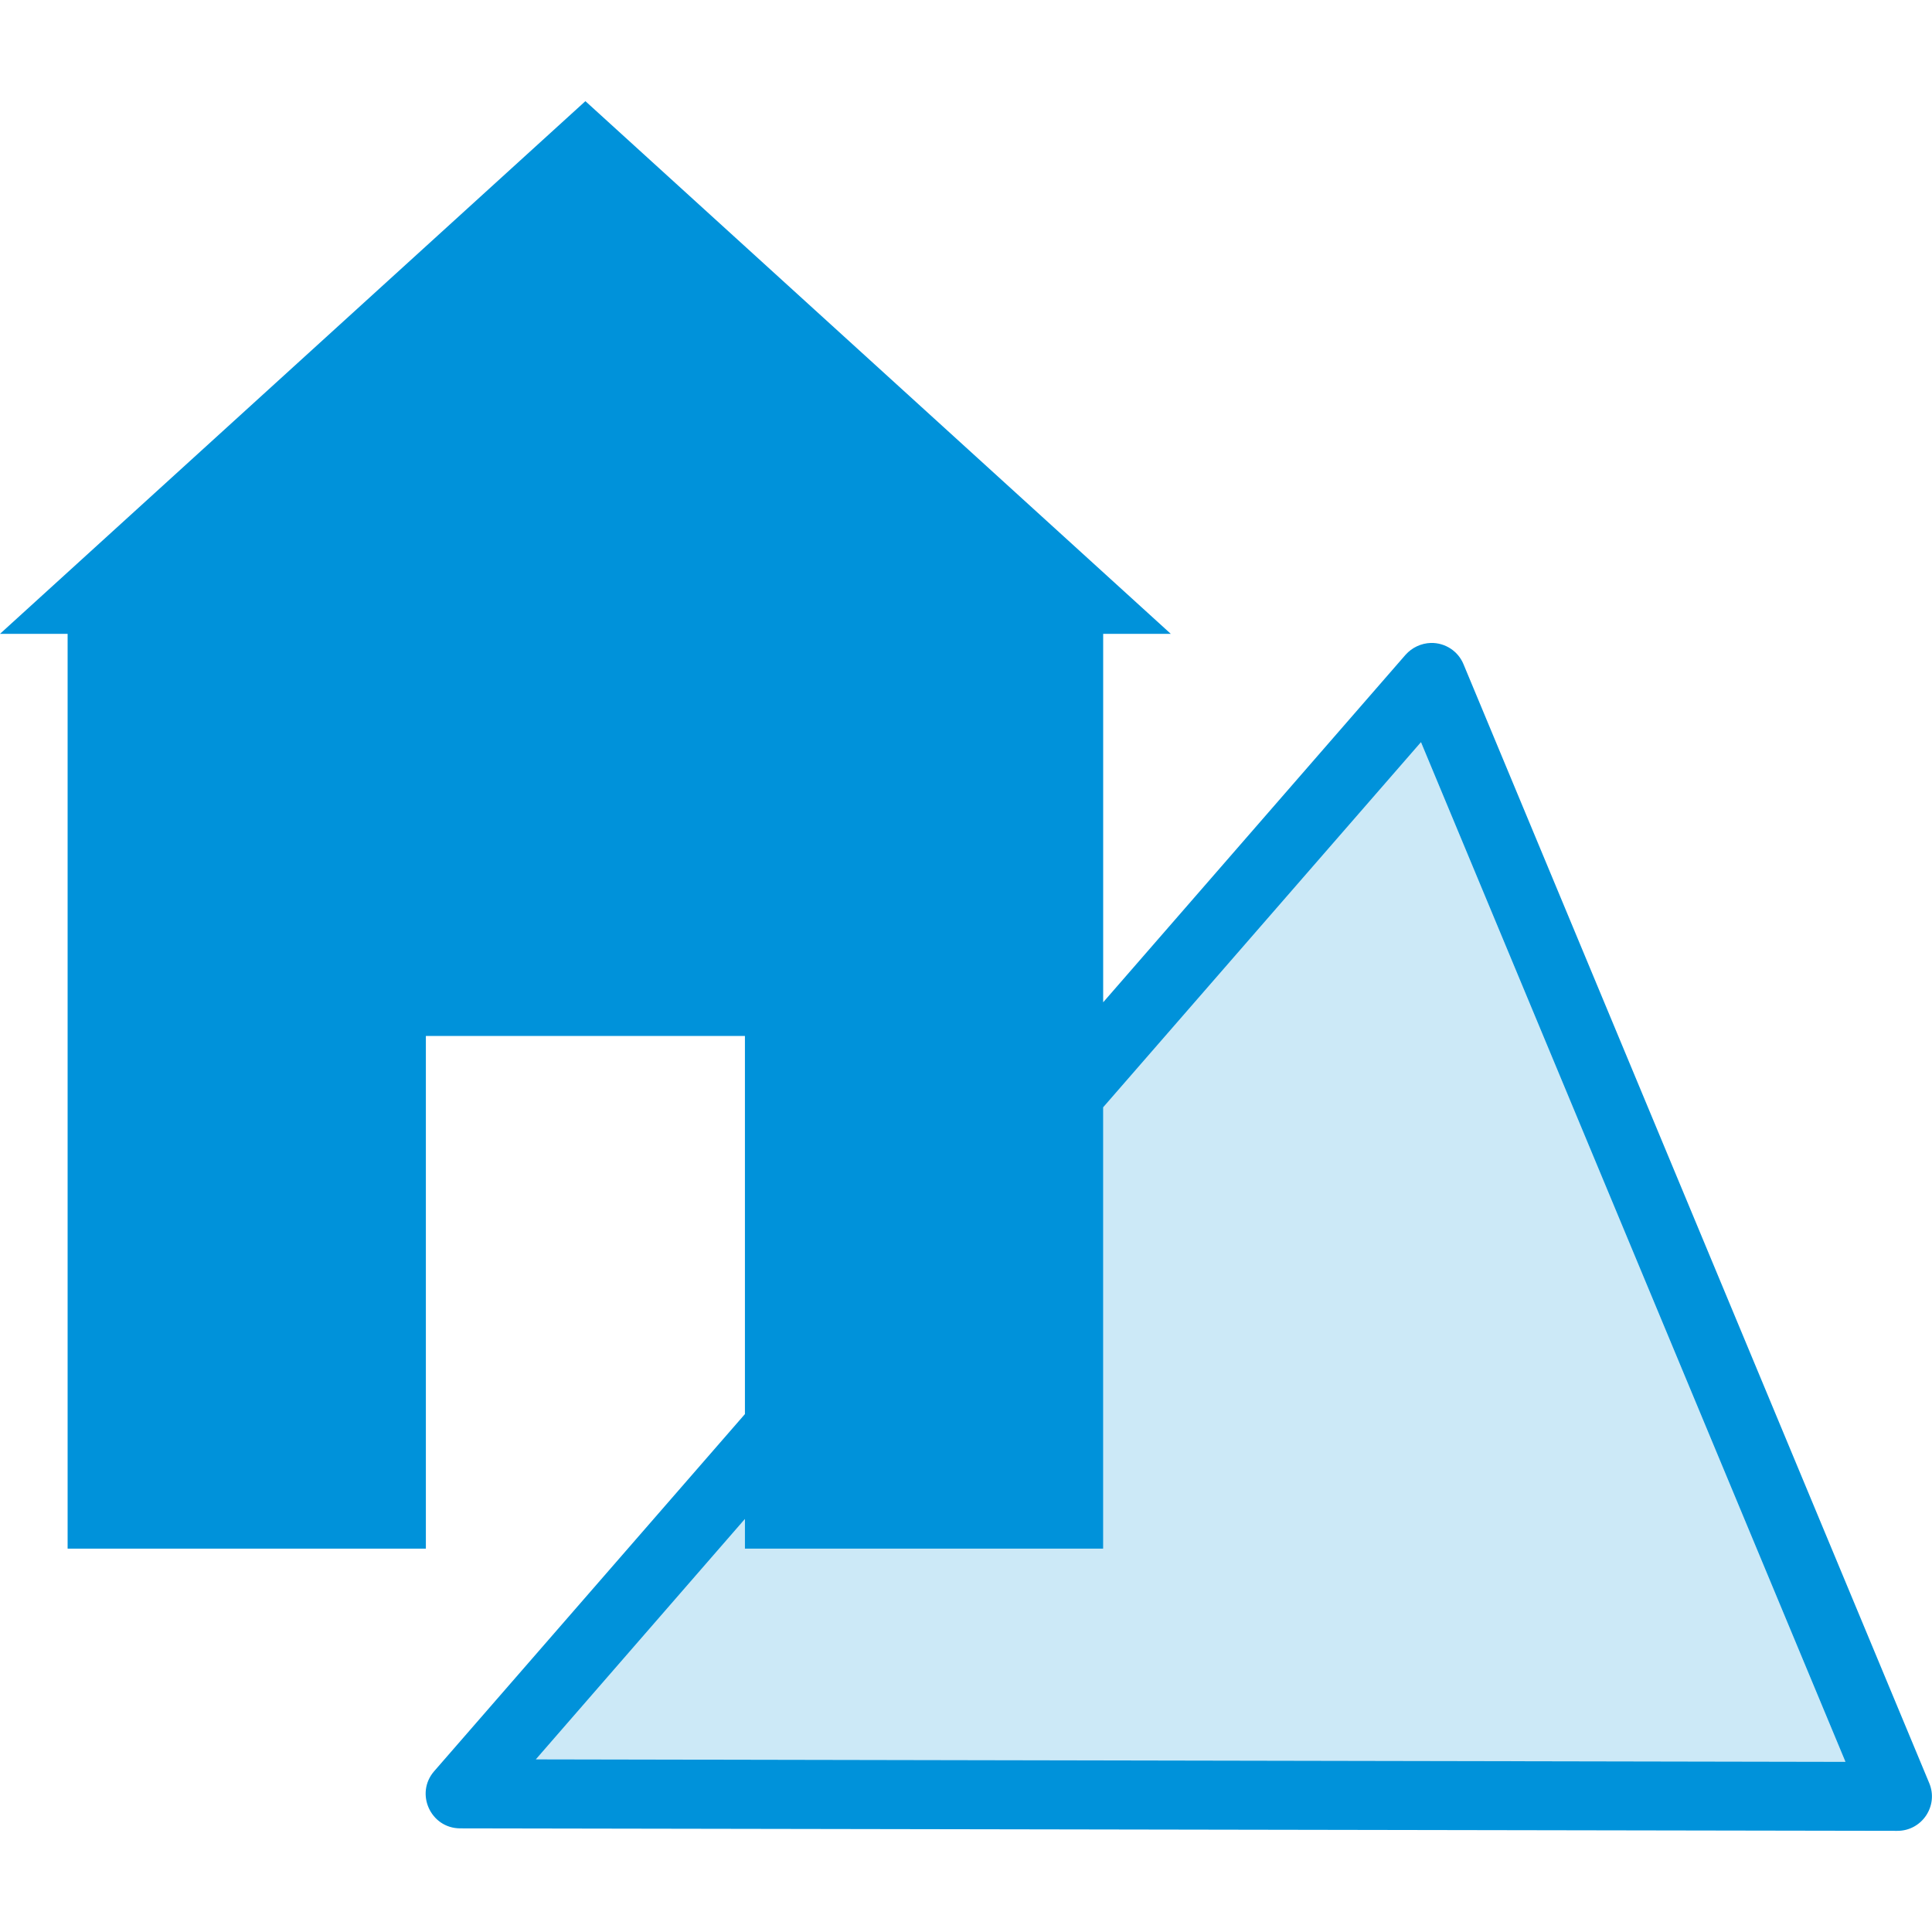 <svg xmlns="http://www.w3.org/2000/svg" width="14" height="14" fill="none" viewBox="0 0 14 14"><path fill="#0092DA" d="M4.242 0.733L0 4.593H0.49V11.222H3.086V7.507H5.398V10.247L3.146 12.835C3.006 12.996 3.12 13.248 3.334 13.249L13.748 13.267C13.927 13.268 14.049 13.086 13.98 12.921L10.605 4.813C10.566 4.718 10.472 4.657 10.369 4.659C10.299 4.661 10.232 4.692 10.185 4.745L7.994 7.263V4.593H8.484L4.242 0.733ZM10.297 5.378L13.373 12.767L3.883 12.749L5.398 11.007V11.222H7.994V8.024L10.297 5.378Z"/><path fill="#0092DA" fill-opacity=".2" d="M10.297 5.378L7.994 8.024V11.222H5.398V11.007L3.883 12.749L13.373 12.767L10.297 5.378Z"/></svg>